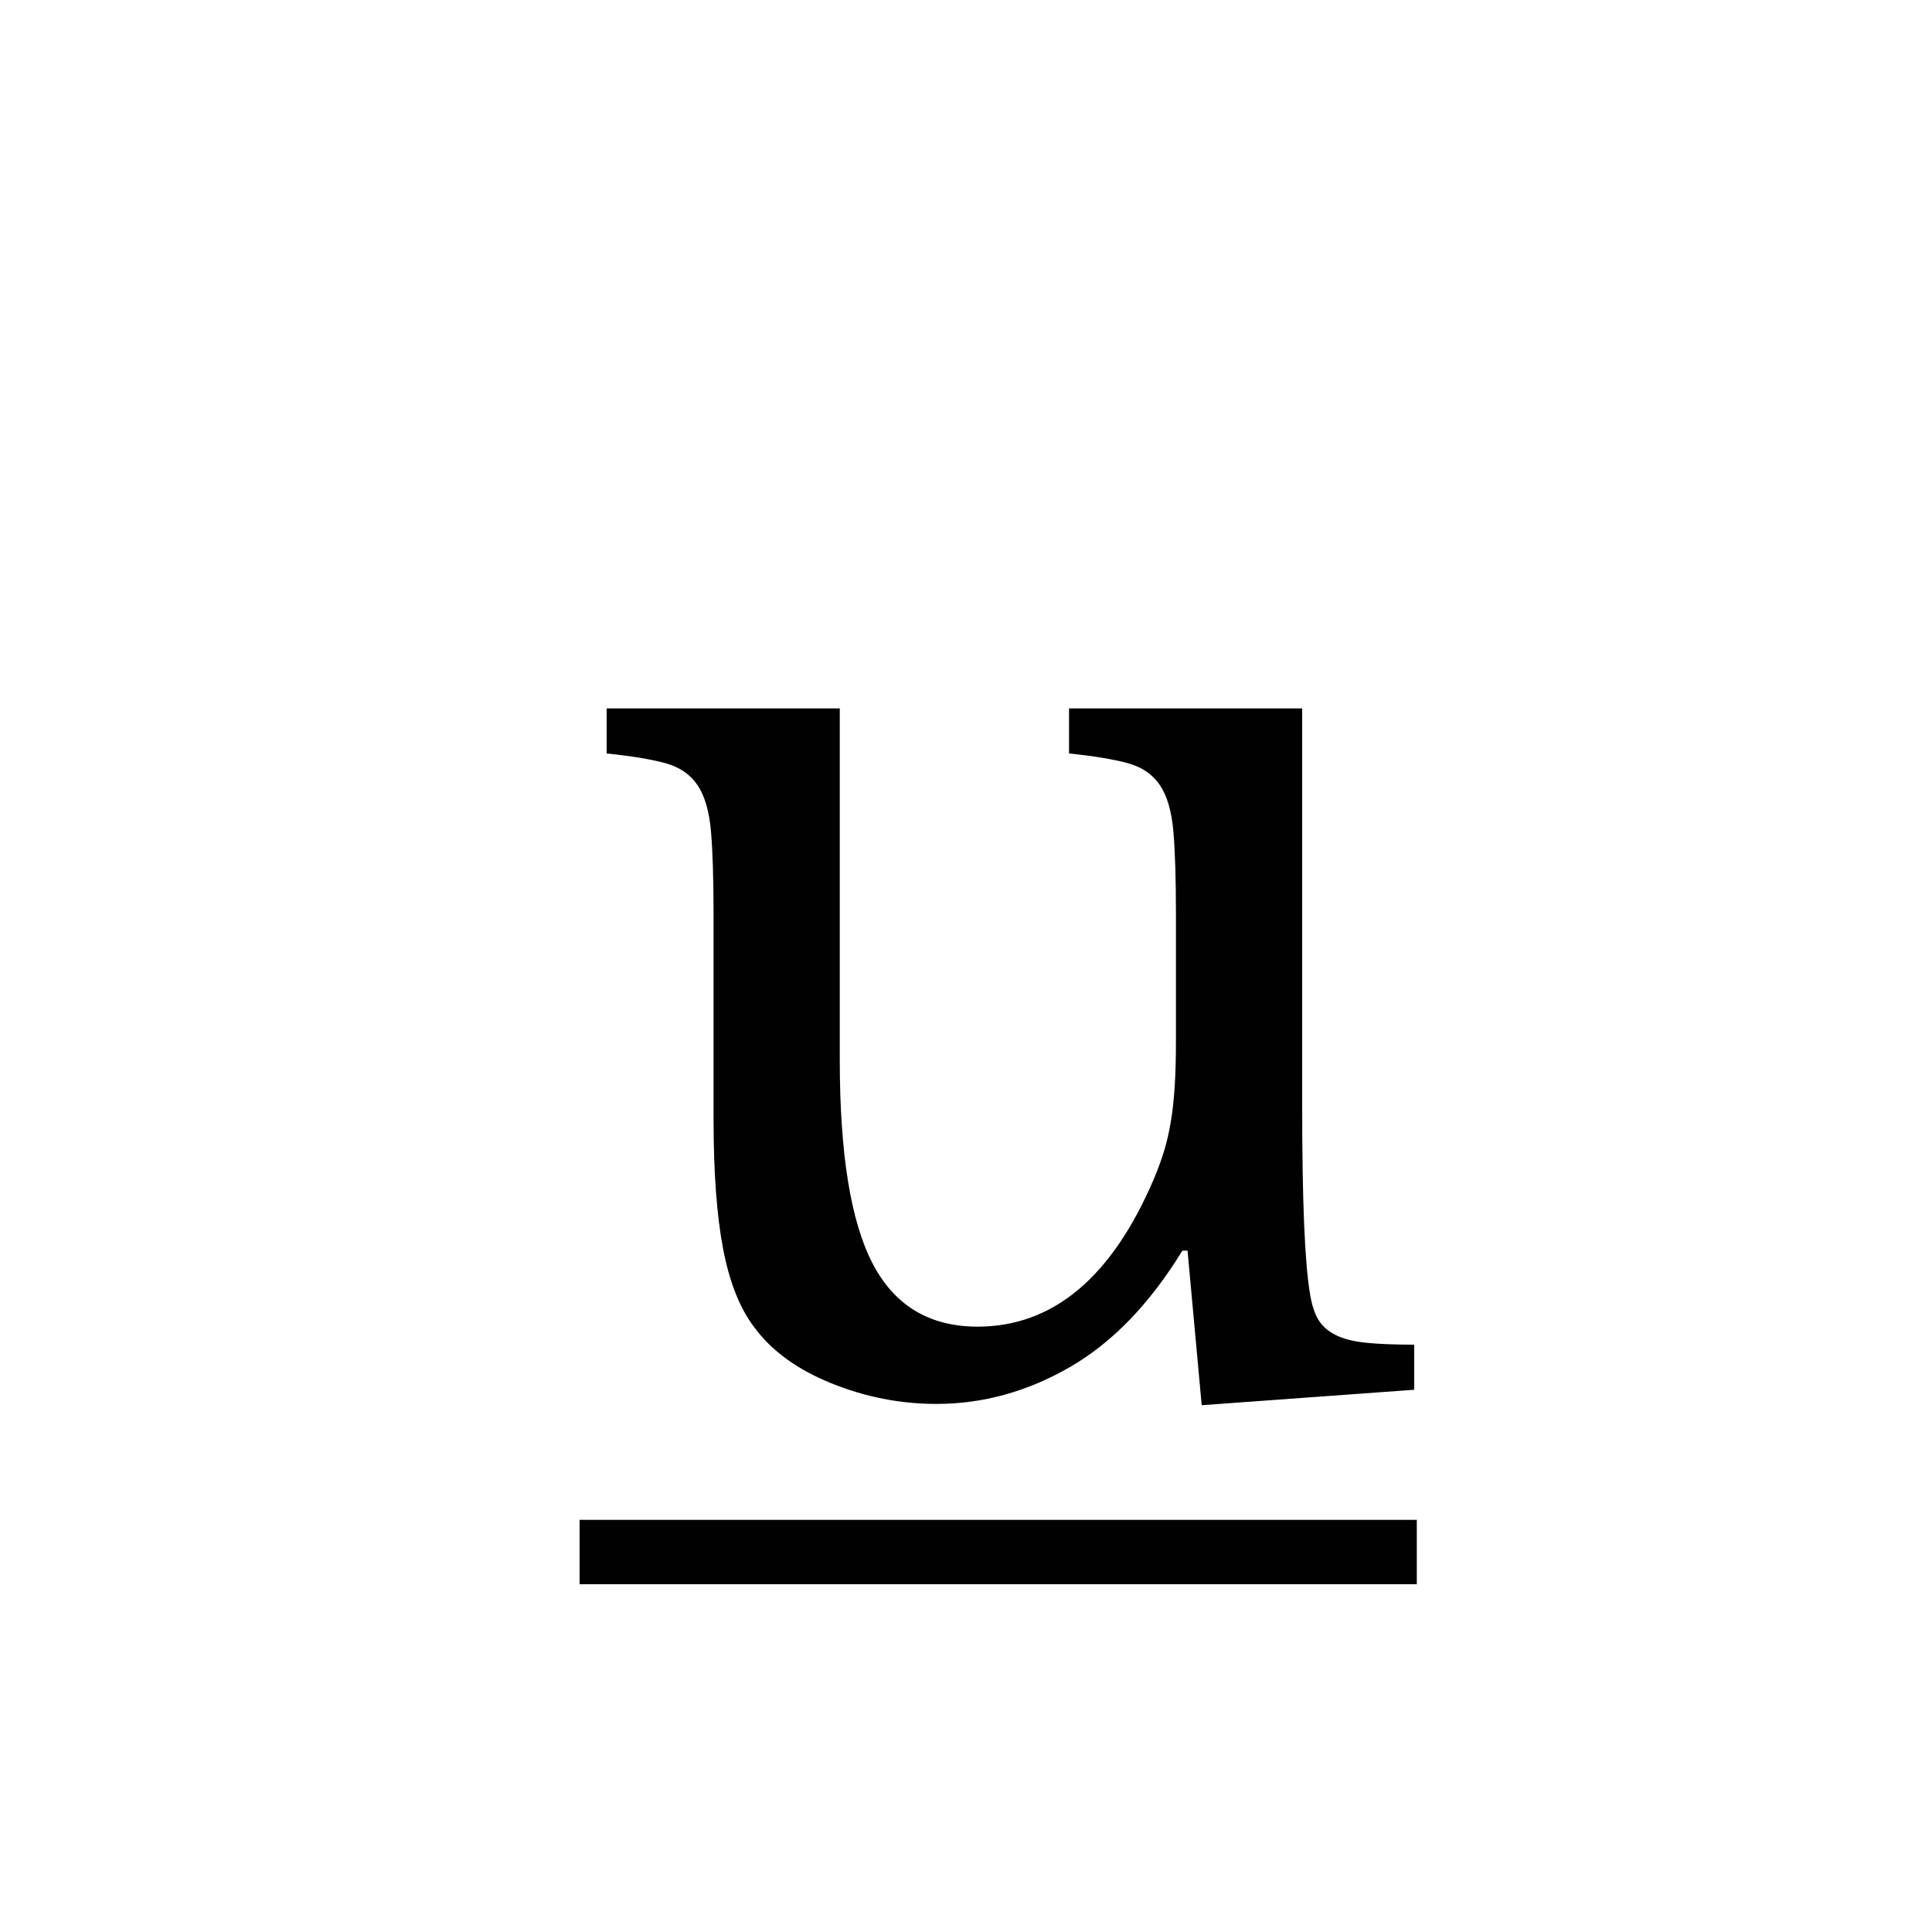 <?xml version="1.0" encoding="UTF-8"?>
<svg width="30px" height="30px" viewBox="0 0 30 30" version="1.1" xmlns="http://www.w3.org/2000/svg" xmlns:xlink="http://www.w3.org/1999/xlink">
    <!-- Generator: Sketch 48.2 (47327) - http://www.bohemiancoding.com/sketch -->
    <title>underline</title>
    <desc>Created with Sketch.</desc>
    <defs></defs>
    <g id="Icons" stroke="none" stroke-width="1" fill="none" fill-rule="evenodd">
        <g id="underline" fill="#010101">
            <path d="M18.26,14.2 C18.26,13.653 18.247,13.223 18.22,12.91 C18.193,12.597 18.123,12.357 18.01,12.19 C17.897,12.023 17.73,11.91 17.51,11.85 C17.29,11.79 16.987,11.74 16.6,11.7 L16.6,11 L20.22,11 L20.22,17.14 C20.22,17.9 20.23,18.52 20.25,19 C20.27,19.48 20.3,19.84 20.34,20.08 C20.367,20.253 20.41,20.39 20.47,20.49 C20.53,20.59 20.62,20.67 20.74,20.73 C20.86,20.79 21.017,20.83 21.21,20.85 C21.403,20.87 21.653,20.88 21.96,20.88 L21.96,21.58 L18.66,21.82 L18.44,19.42 L18.36,19.42 C17.853,20.247 17.27,20.85 16.61,21.23 C15.95,21.61 15.26,21.8 14.54,21.8 C13.98,21.8 13.437,21.693 12.91,21.48 C12.383,21.267 11.987,20.98 11.72,20.62 C11.493,20.327 11.33,19.92 11.23,19.4 C11.13,18.88 11.08,18.207 11.08,17.38 L11.08,14.2 C11.08,13.653 11.067,13.223 11.04,12.91 C11.013,12.597 10.943,12.357 10.83,12.19 C10.717,12.023 10.55,11.91 10.33,11.85 C10.11,11.79 9.807,11.74 9.42,11.7 L9.42,11 L13.04,11 L13.04,16.46 C13.04,17.913 13.21,18.967 13.55,19.62 C13.89,20.273 14.433,20.6 15.18,20.6 C16.353,20.6 17.267,19.833 17.92,18.3 C17.987,18.14 18.04,17.993 18.08,17.86 C18.12,17.727 18.153,17.58 18.18,17.42 C18.207,17.26 18.227,17.08 18.24,16.88 C18.253,16.68 18.26,16.44 18.26,16.16 L18.26,14.2 Z M9,23.6 L22,23.6 L22,24.6 L9,24.6 L9,23.6 Z" id="u"></path>
        </g>
    </g>
</svg>